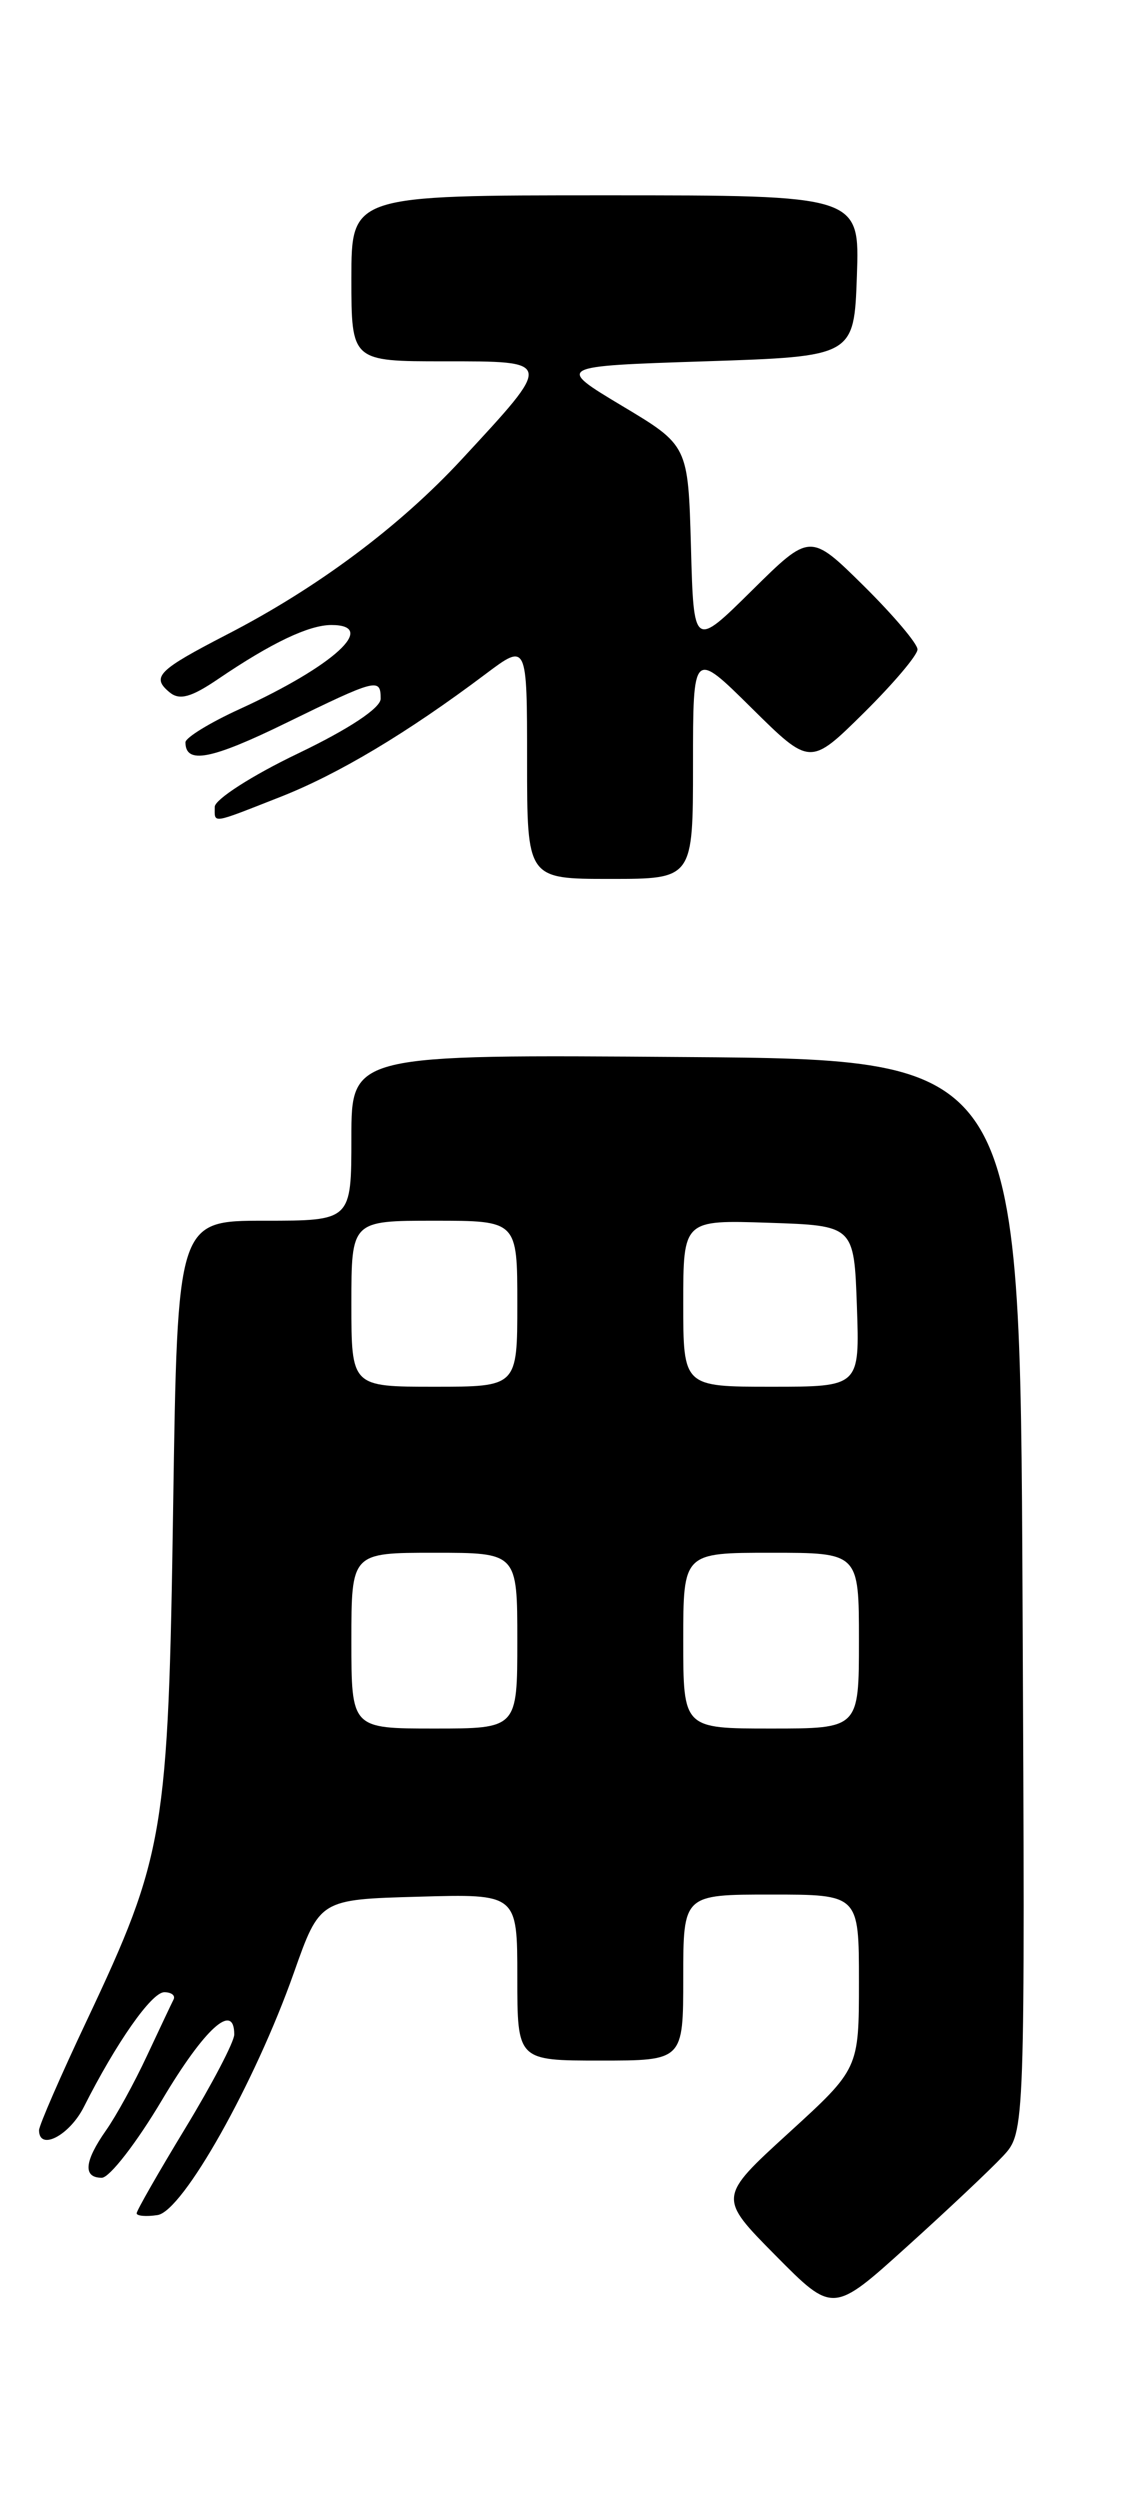 <?xml version="1.0" encoding="UTF-8" standalone="no"?>
<!DOCTYPE svg PUBLIC "-//W3C//DTD SVG 1.1//EN" "http://www.w3.org/Graphics/SVG/1.1/DTD/svg11.dtd" >
<svg xmlns="http://www.w3.org/2000/svg" xmlns:xlink="http://www.w3.org/1999/xlink" version="1.1" viewBox="0 0 117 256">
 <g >
 <path fill="currentColor"
d=" M 102.76 220.78 C 105.02 218.35 105.02 218.35 104.76 163.43 C 104.50 108.50 104.50 108.50 70.25 108.24 C 36.00 107.97 36.00 107.97 36.00 116.49 C 36.00 125.00 36.00 125.00 27.09 125.00 C 18.18 125.00 18.18 125.00 17.74 154.25 C 17.24 187.71 16.86 190.01 8.90 206.88 C 6.20 212.59 4.00 217.65 4.00 218.13 C 4.00 220.29 7.11 218.68 8.59 215.75 C 11.90 209.19 15.53 204.00 16.83 204.00 C 17.57 204.00 17.99 204.34 17.78 204.75 C 17.57 205.16 16.35 207.75 15.06 210.50 C 13.78 213.25 11.89 216.69 10.86 218.15 C 8.63 221.33 8.48 223.00 10.43 223.00 C 11.22 223.00 14.01 219.40 16.62 215.00 C 20.97 207.69 24.00 204.95 24.00 208.33 C 24.00 209.07 21.75 213.37 19.00 217.90 C 16.25 222.43 14.00 226.36 14.00 226.64 C 14.00 226.91 14.96 227.00 16.14 226.82 C 18.73 226.43 26.12 213.30 30.11 202.00 C 32.76 194.50 32.76 194.50 42.88 194.22 C 53.00 193.93 53.00 193.93 53.00 202.47 C 53.00 211.00 53.00 211.00 61.50 211.00 C 70.00 211.00 70.00 211.00 70.00 202.50 C 70.00 194.00 70.00 194.00 79.00 194.00 C 88.00 194.00 88.00 194.00 88.00 202.92 C 88.00 211.84 88.00 211.84 80.79 218.42 C 73.57 225.01 73.57 225.01 79.46 230.96 C 85.34 236.90 85.34 236.90 92.92 230.05 C 97.09 226.29 101.52 222.11 102.76 220.78 Z  M 71.00 78.28 C 71.00 66.56 71.00 66.56 77.00 72.50 C 83.00 78.43 83.00 78.43 88.50 73.00 C 91.52 70.01 94.00 67.09 94.00 66.50 C 94.00 65.91 91.52 62.99 88.50 60.00 C 83.00 54.57 83.00 54.57 77.04 60.46 C 71.07 66.36 71.07 66.36 70.79 55.99 C 70.50 45.61 70.50 45.61 63.73 41.56 C 56.96 37.50 56.96 37.50 72.23 37.00 C 87.50 36.50 87.50 36.50 87.79 28.25 C 88.08 20.00 88.08 20.00 62.04 20.00 C 36.00 20.00 36.00 20.00 36.00 28.50 C 36.00 37.00 36.00 37.00 45.54 37.00 C 56.73 37.00 56.71 36.88 47.31 47.03 C 40.93 53.92 32.52 60.20 23.24 64.98 C 16.16 68.64 15.48 69.32 17.37 70.89 C 18.39 71.74 19.59 71.41 22.38 69.51 C 27.82 65.82 31.65 64.00 33.95 64.00 C 38.78 64.00 34.22 68.18 24.55 72.61 C 21.50 74.00 19.00 75.54 19.00 76.01 C 19.00 78.29 21.64 77.78 29.27 74.05 C 38.61 69.49 39.00 69.39 39.00 71.55 C 39.00 72.50 35.74 74.66 30.50 77.17 C 25.82 79.41 22.00 81.87 22.00 82.62 C 22.00 84.35 21.55 84.42 28.63 81.64 C 34.64 79.29 41.73 75.05 49.75 69.02 C 54.00 65.83 54.00 65.83 54.00 77.91 C 54.00 90.00 54.00 90.00 62.50 90.00 C 71.00 90.00 71.00 90.00 71.00 78.28 Z  M 36.00 168.00 C 36.00 159.00 36.00 159.00 44.50 159.00 C 53.00 159.00 53.00 159.00 53.00 168.00 C 53.00 177.00 53.00 177.00 44.50 177.00 C 36.00 177.00 36.00 177.00 36.00 168.00 Z  M 70.00 168.00 C 70.00 159.00 70.00 159.00 79.00 159.00 C 88.00 159.00 88.00 159.00 88.00 168.00 C 88.00 177.00 88.00 177.00 79.00 177.00 C 70.00 177.00 70.00 177.00 70.00 168.00 Z  M 36.00 133.50 C 36.00 125.00 36.00 125.00 44.50 125.00 C 53.00 125.00 53.00 125.00 53.00 133.50 C 53.00 142.00 53.00 142.00 44.50 142.00 C 36.00 142.00 36.00 142.00 36.00 133.50 Z  M 70.00 133.46 C 70.00 124.92 70.00 124.92 78.75 125.21 C 87.50 125.50 87.50 125.50 87.79 133.75 C 88.08 142.00 88.08 142.00 79.04 142.00 C 70.00 142.00 70.00 142.00 70.00 133.46 Z "/>
</g>
</svg>